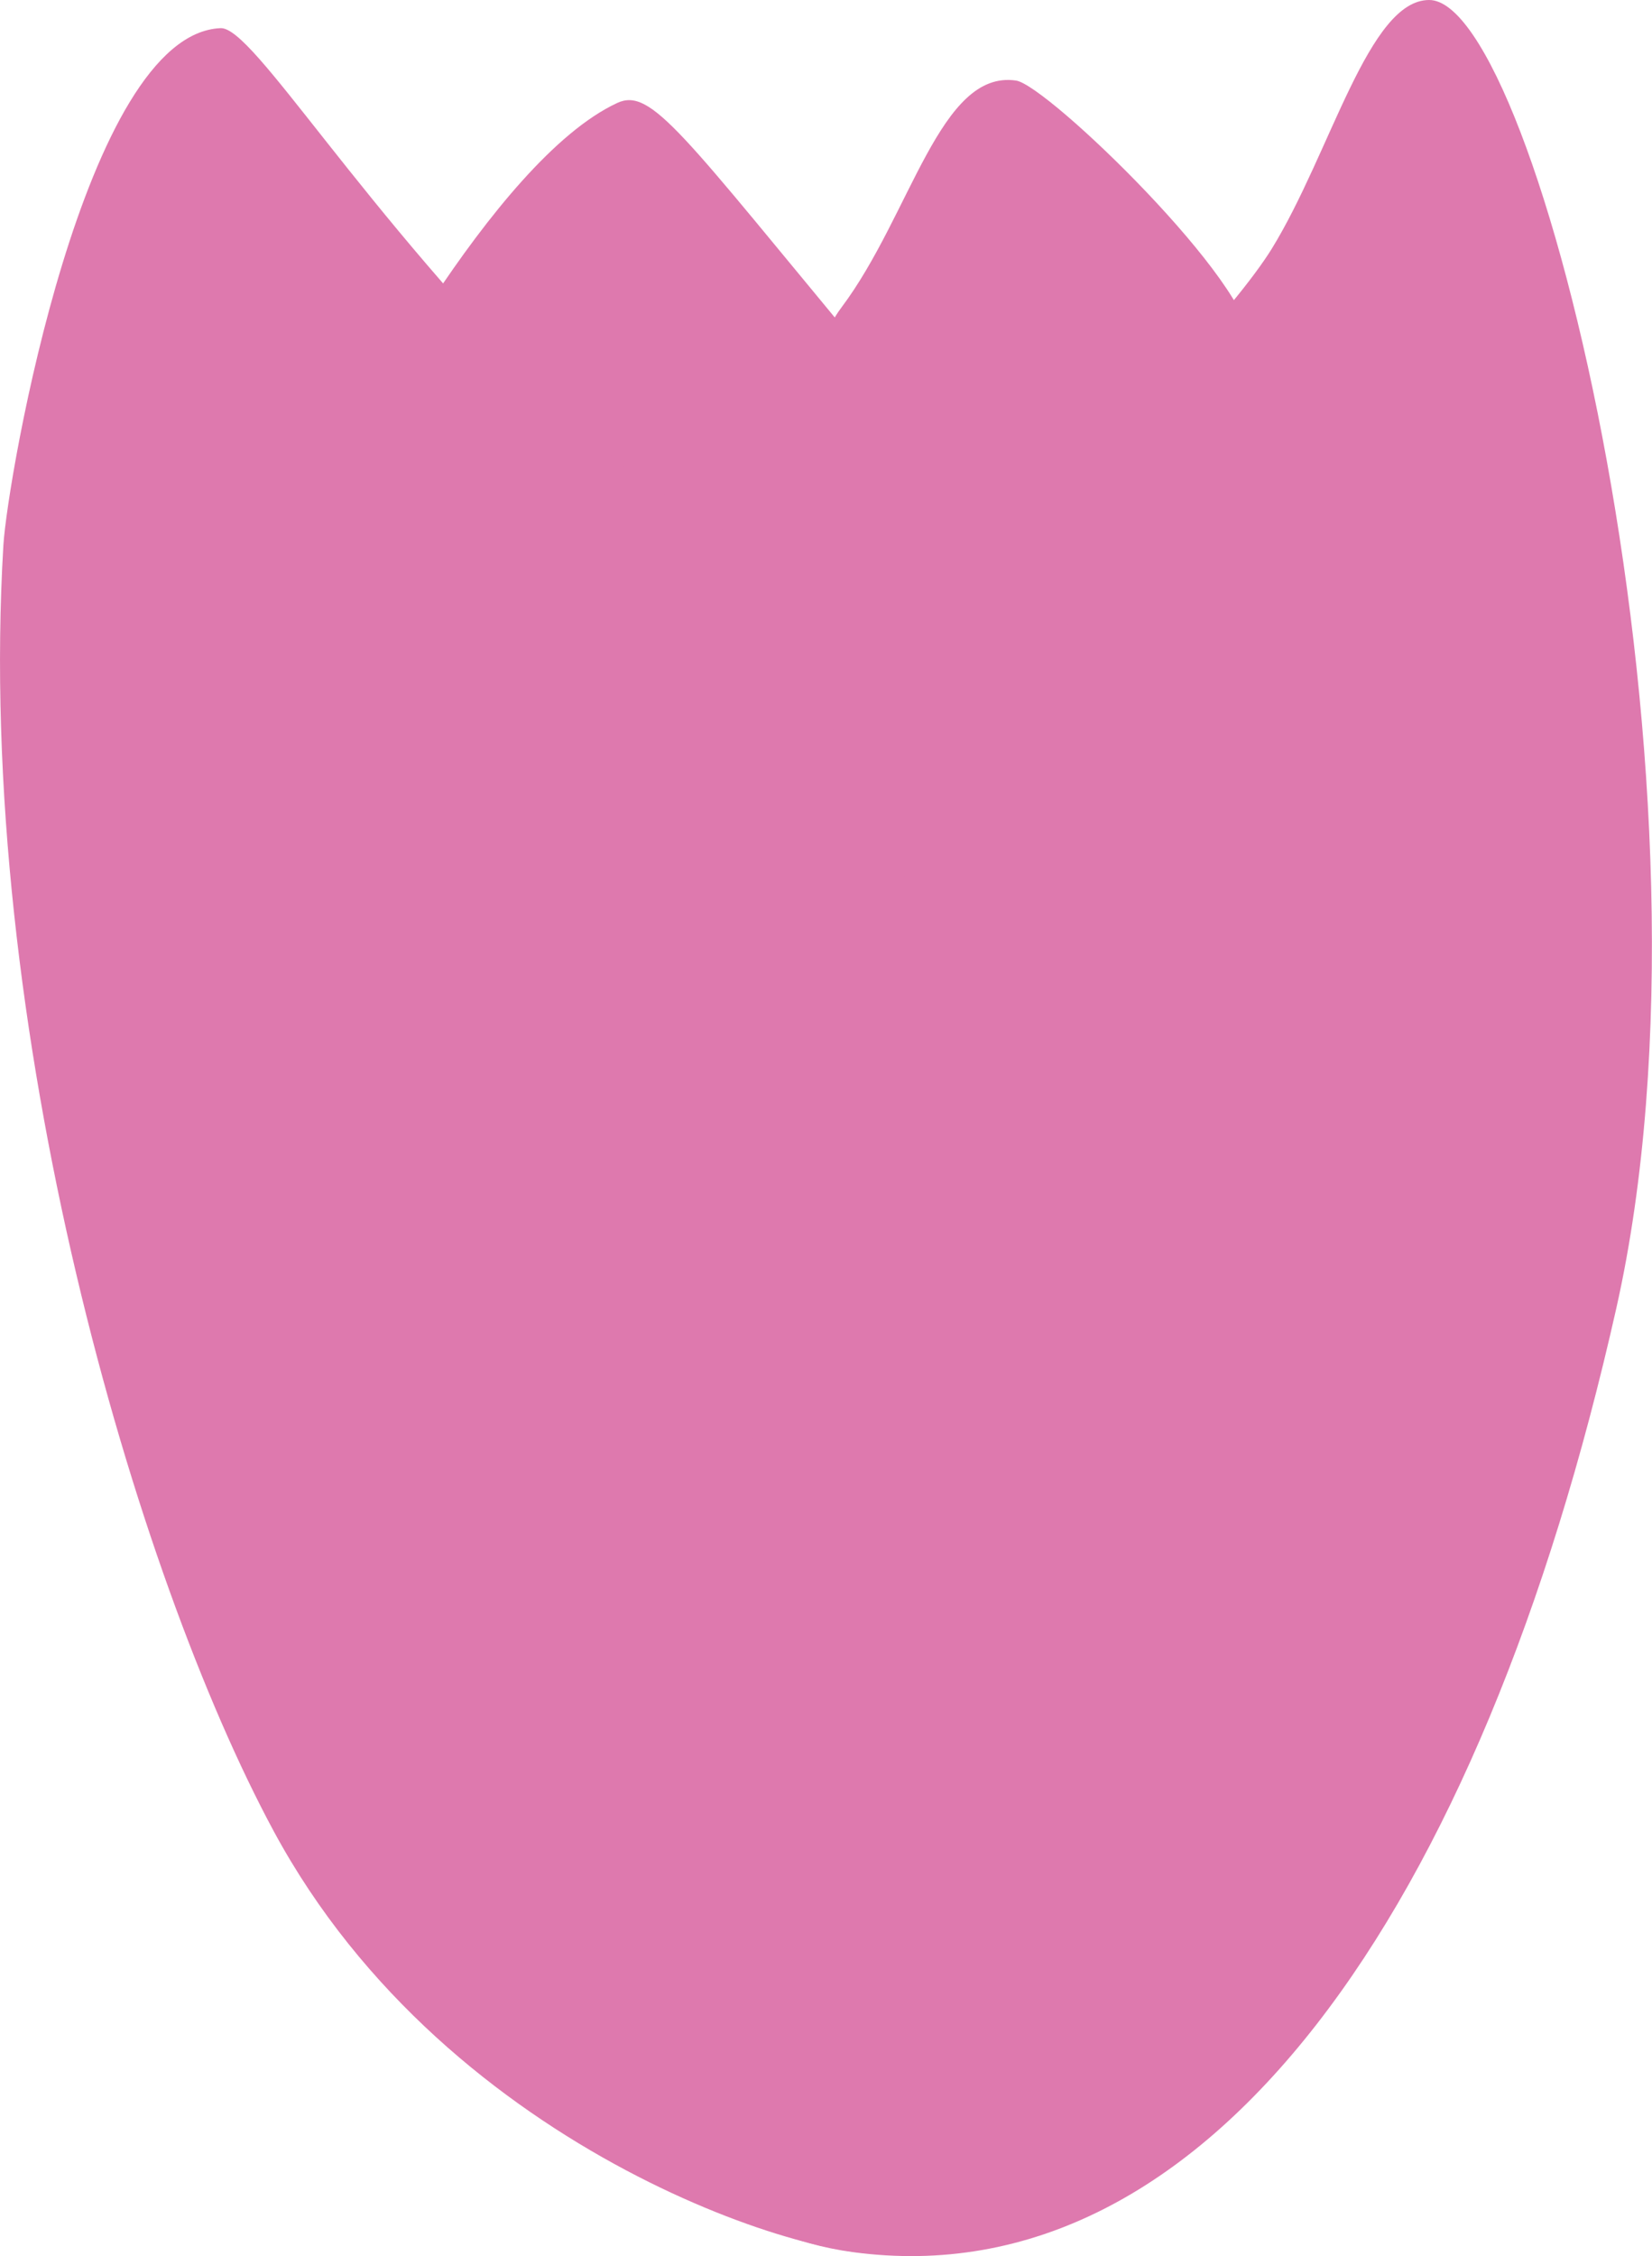 <?xml version="1.0" encoding="UTF-8"?>
<svg id="Ebene_1" data-name="Ebene 1" xmlns="http://www.w3.org/2000/svg" viewBox="0 0 126.8 173.07">
  <defs>
    <style>
      .cls-1 {
        fill: #de79ae;
      }
    </style>
  </defs>
  <path class="cls-1" d="M95.94,26.37c.36-4.45-15.54-19.83-17.95-20.19-5.84-.86-8.06,10.29-13.4,17.4s4.67,14.74,15,22.84c7.79,6.1,15.54-9.87,16.35-20.06Z"/>
  <path class="cls-1" d="M58.42,34.99c-9.52-1.41-10.03,5.77-11.33,8.29-22.62,43.93-18.09,124.56,18.38,129.48,27.21,3.67,48.19-26.18,58.59-72.4C132.95,60.84,118.02.02,109.7,0c-4.66-.01-7.55,11.72-12.09,19.09-2.54,4.12-12.97,16.35-18.54,15.34-7.9-1.44-.68,16.29-7.65,15.69-9.65-.83-4.66-13.9-13-15.14Z"/>
  <path class="cls-1" d="M66.46,27.23C52.33,10.23,50,6.68,47.37,7.9c-9.54,4.44-20.77,25.91-22.68,29.7-16.66,33.1-8.17,74.26-.88,91.96,10.85,26.35,39.44,40.14,44.31,39.39,6.65-1.03-16.82-43.23-8.97-83.14,3.42-17.4,25.32-28.83,22.91-42.81-.63-3.66-5.59-3.71-15.61-15.77Z"/>
  <path class="cls-1" d="M43.1,31.48C27.45,15.87,19.46,2.05,16.93,2.16,6.48,2.6.57,36.69.26,41.82c-2.21,36.99,10.17,79.04,20.75,98.65,13.54,25.08,42.71,33.5,47.49,32.3,6.52-1.64-26.67-41.08-22.57-81.56,1.79-17.64,22.53-31.06,18.83-44.76-.97-3.58-10.57-3.9-21.67-14.97Z"/>
</svg>